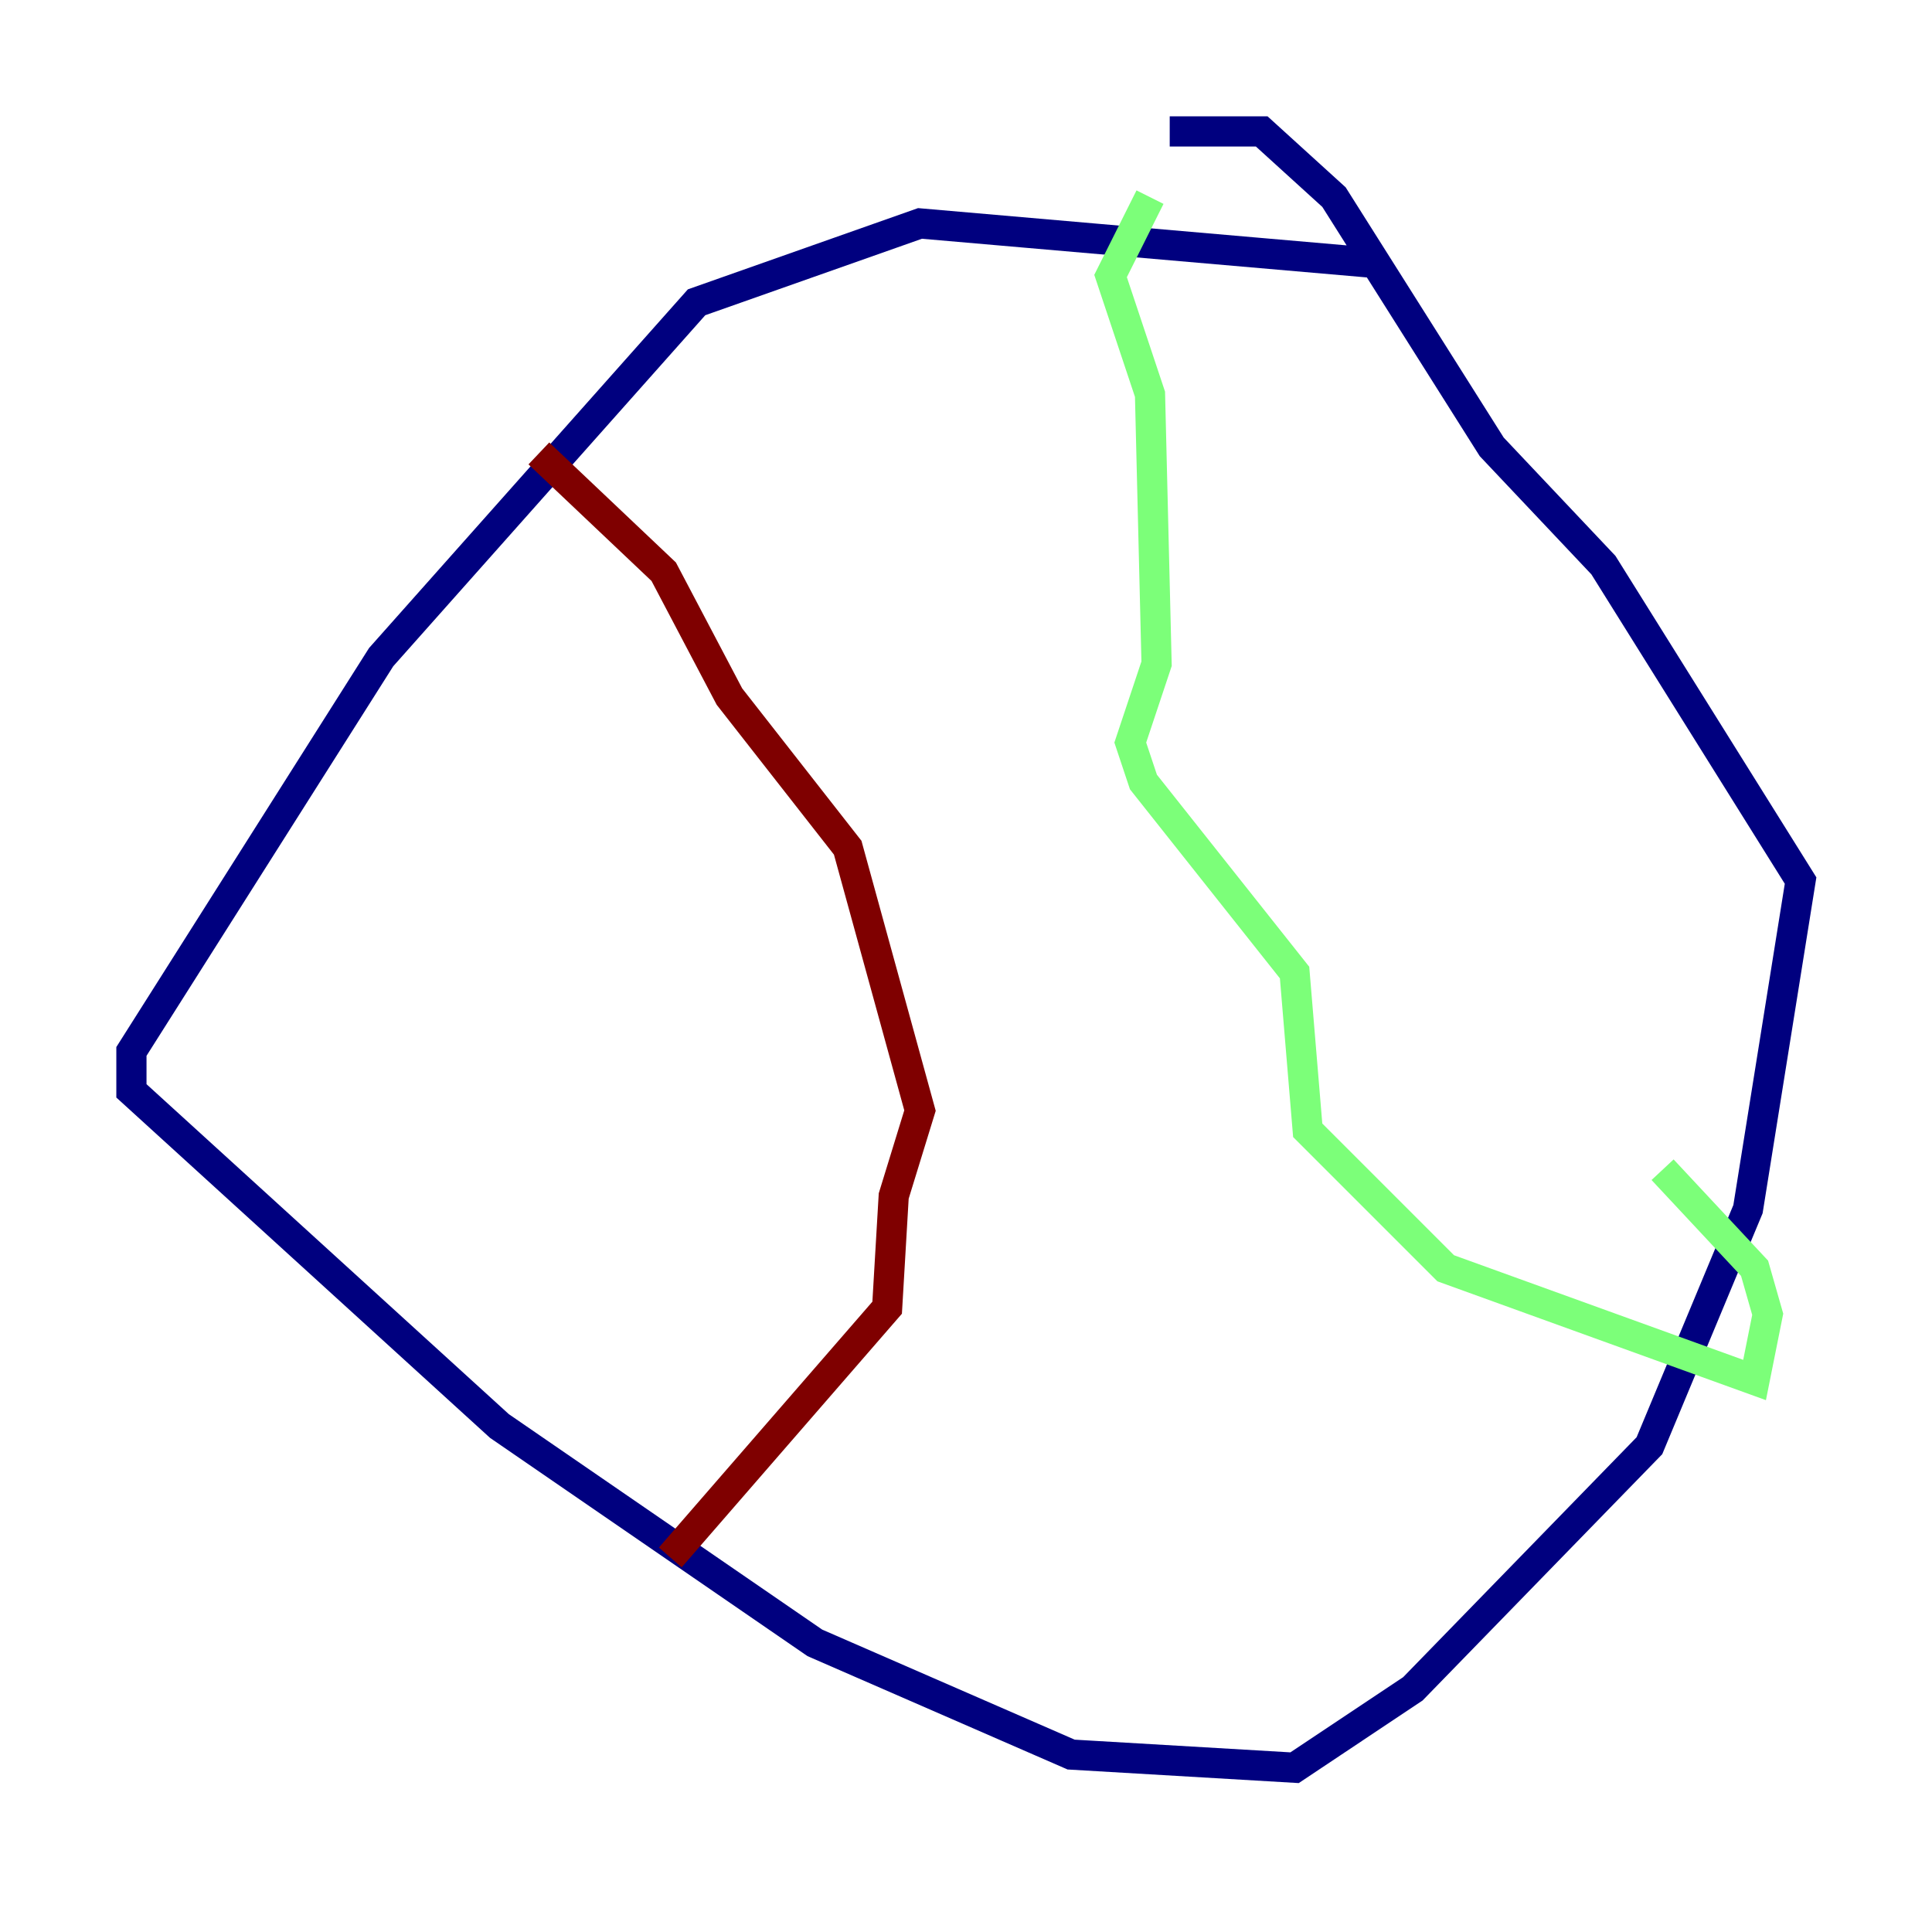 <?xml version="1.0" encoding="utf-8" ?>
<svg baseProfile="tiny" height="128" version="1.2" viewBox="0,0,128,128" width="128" xmlns="http://www.w3.org/2000/svg" xmlns:ev="http://www.w3.org/2001/xml-events" xmlns:xlink="http://www.w3.org/1999/xlink"><defs /><polyline fill="none" points="90.993,17.415 60.952,14.803 46.15,20.027 25.252,43.537 8.707,69.66 8.707,72.272 33.088,94.476 53.986,108.844 70.966,116.245 85.769,117.116 93.605,111.891 109.279,95.782 115.809,80.109 119.293,58.34 106.231,37.442 98.83,29.605 88.381,13.061 83.592,8.707 77.497,8.707" stroke="#00007f" stroke-width="2" /><polyline fill="none" points="76.191,13.061 73.578,18.286 76.191,26.122 76.626,43.973 74.884,49.197 75.755,51.809 85.769,64.435 86.639,74.884 95.782,84.027 116.245,91.429 117.116,87.075 116.245,84.027 110.15,77.497" stroke="#7cff79" stroke-width="2" /><polyline fill="none" points="35.701,30.041 43.973,37.878 48.327,46.15 56.163,56.163 60.952,73.578 59.211,79.238 58.776,86.639 44.408,103.184" stroke="#7f0000" stroke-width="2" /></svg>